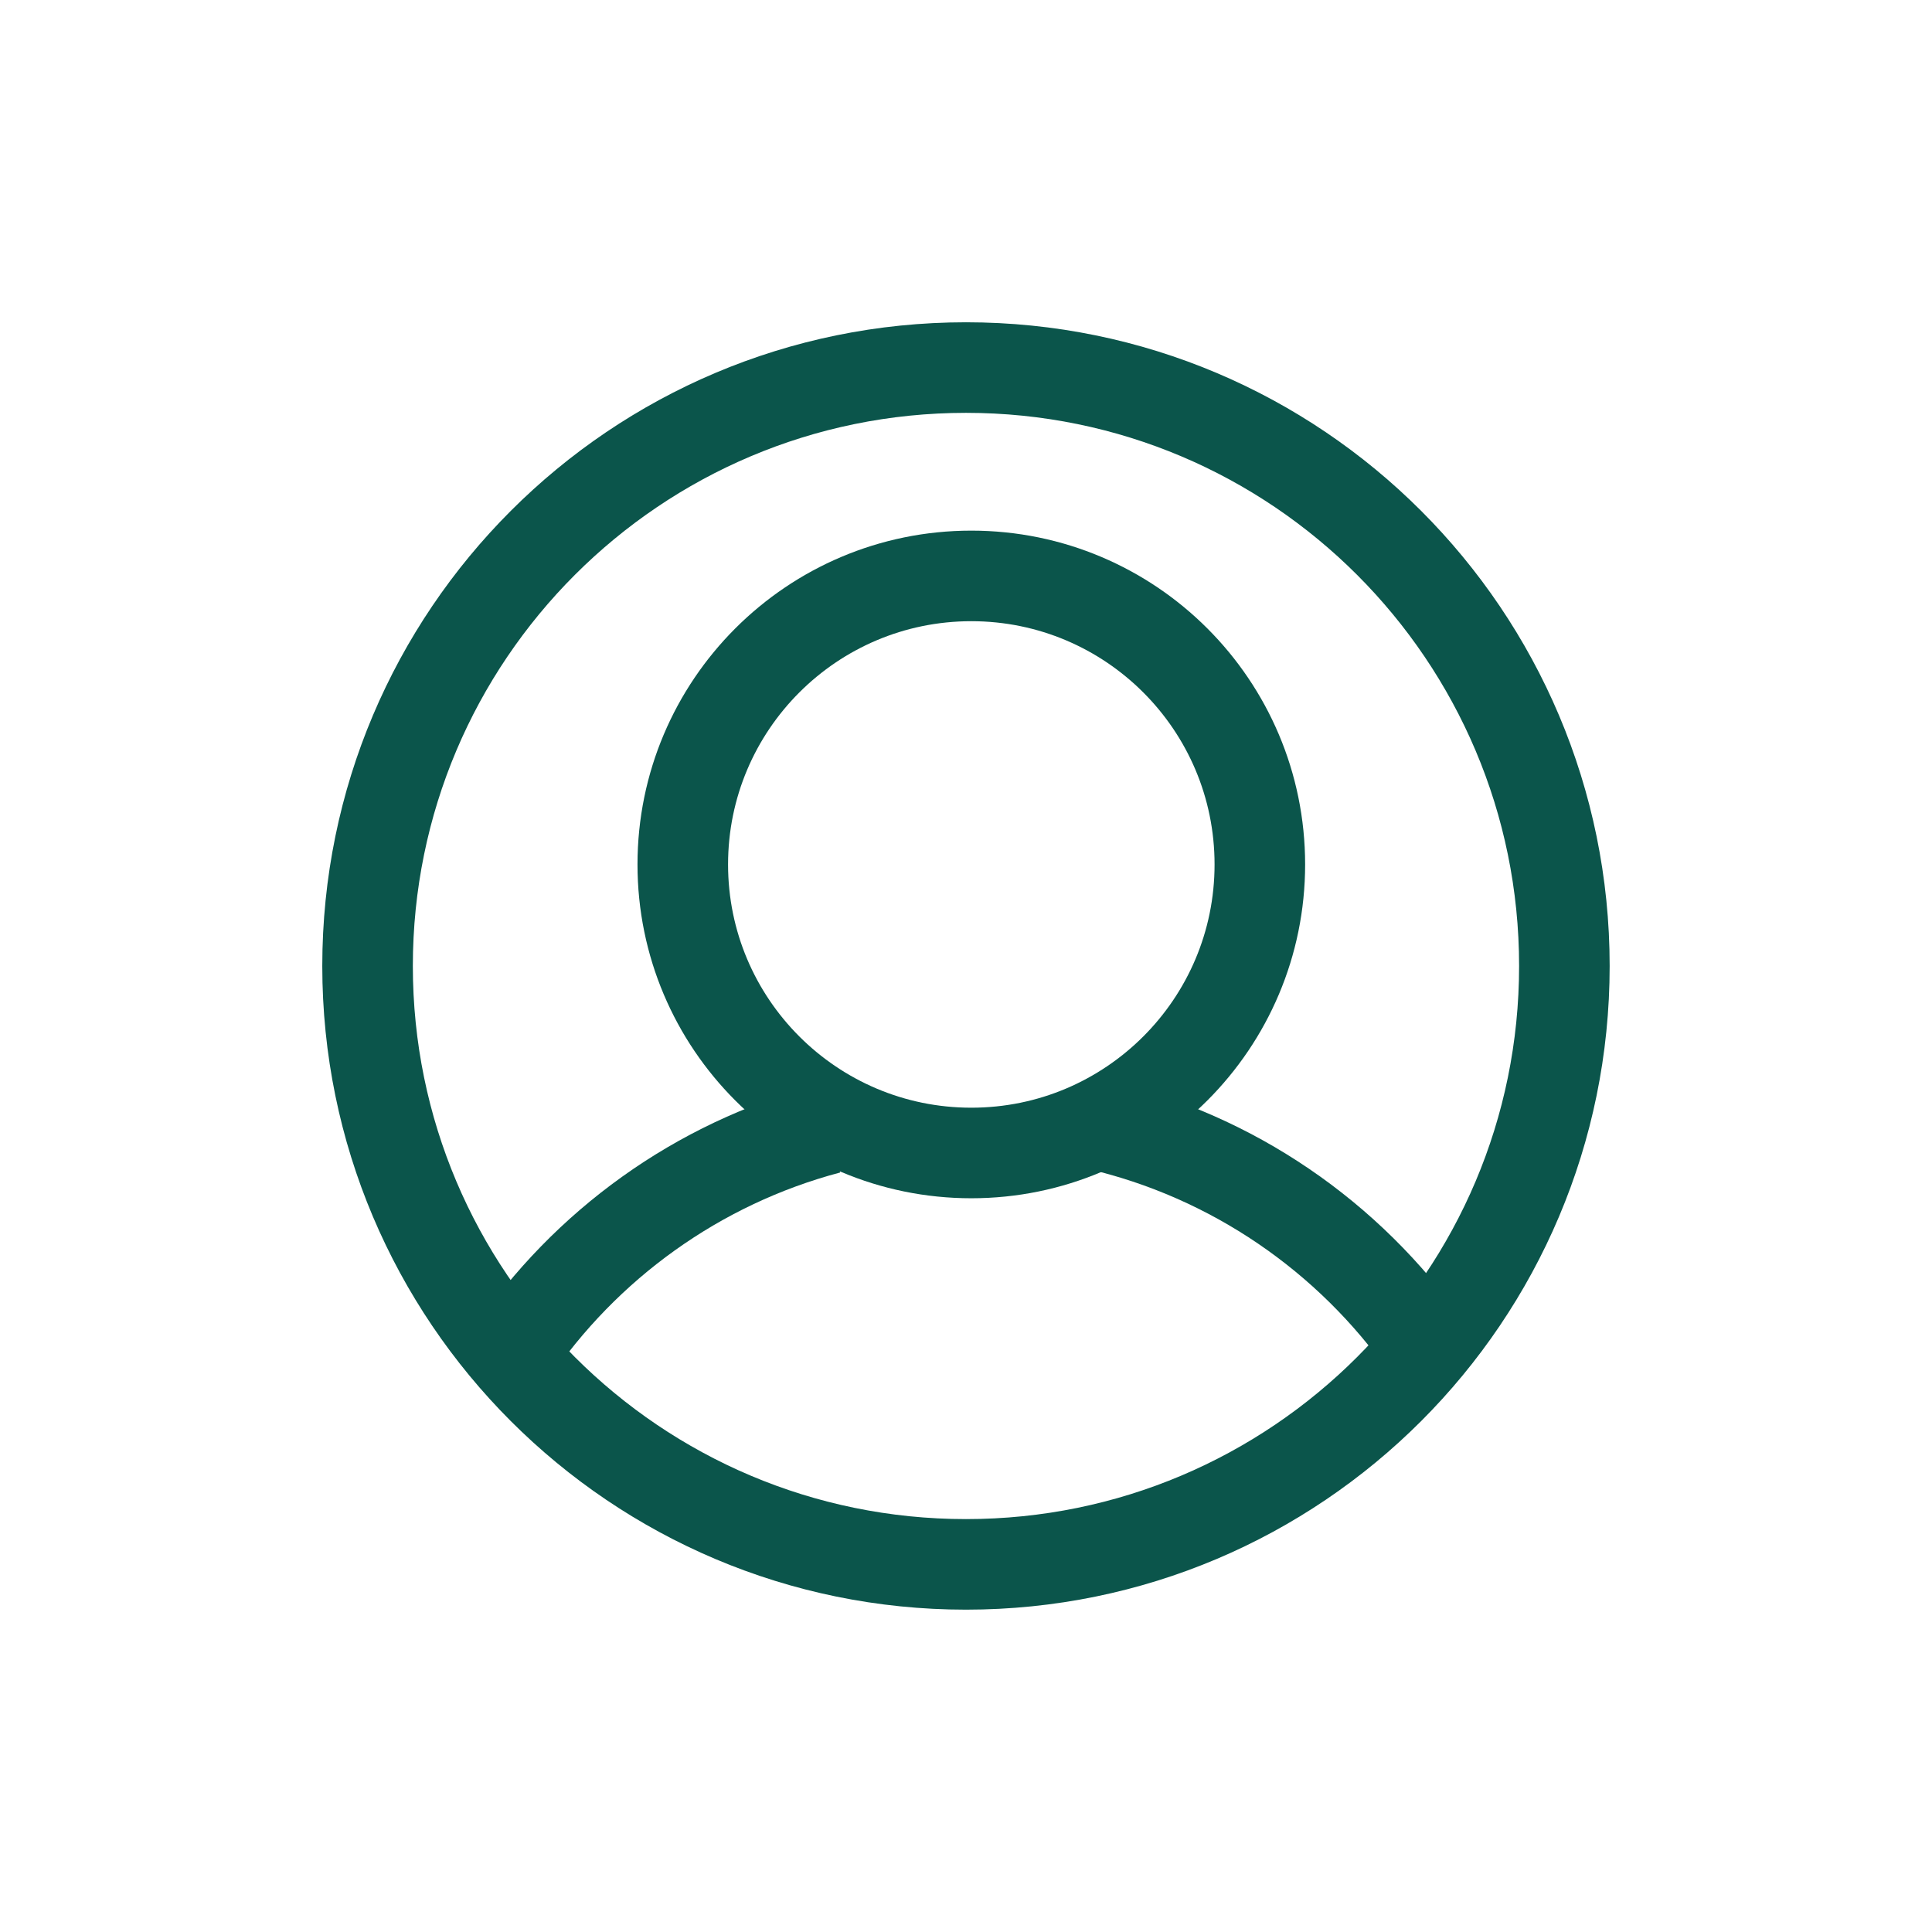 <?xml version="1.0" encoding="UTF-8"?>
<svg width="32px" height="32px" viewBox="0 0 32 32" version="1.1" xmlns="http://www.w3.org/2000/svg" xmlns:xlink="http://www.w3.org/1999/xlink">
    <title>icone/32x32/profil_deepgreen</title>
    <g id="icone/32x32/profil_deepgreen" stroke="none" stroke-width="1" fill="none" fill-rule="evenodd">
        <g id="Group-9" transform="translate(6.088, 6.088)" stroke="#0B554B" stroke-width="1.5">
            <path d="M19.823,9.912 C19.823,4.438 15.385,0 9.912,0 C4.438,0 0,4.438 0,9.912 C0,15.385 4.438,19.823 9.912,19.823 C15.385,19.823 19.823,15.385 19.823,9.912 Z" id="Stroke-1"></path>
            <path d="M14.779,8.23 C14.779,5.591 12.639,3.451 10,3.451 C7.361,3.451 5.221,5.591 5.221,8.23 C5.221,10.869 7.361,13.009 10,13.009 C12.639,13.009 14.779,10.869 14.779,8.23 Z" id="Stroke-3"></path>
            <path d="M17.545,16.233 C16.262,14.399 14.326,13.055 12.075,12.536" id="Stroke-5"></path>
            <path d="M7.636,12.607 C5.462,13.183 3.603,14.535 2.375,16.349" id="Stroke-7"></path>
        </g>
    </g>
</svg>